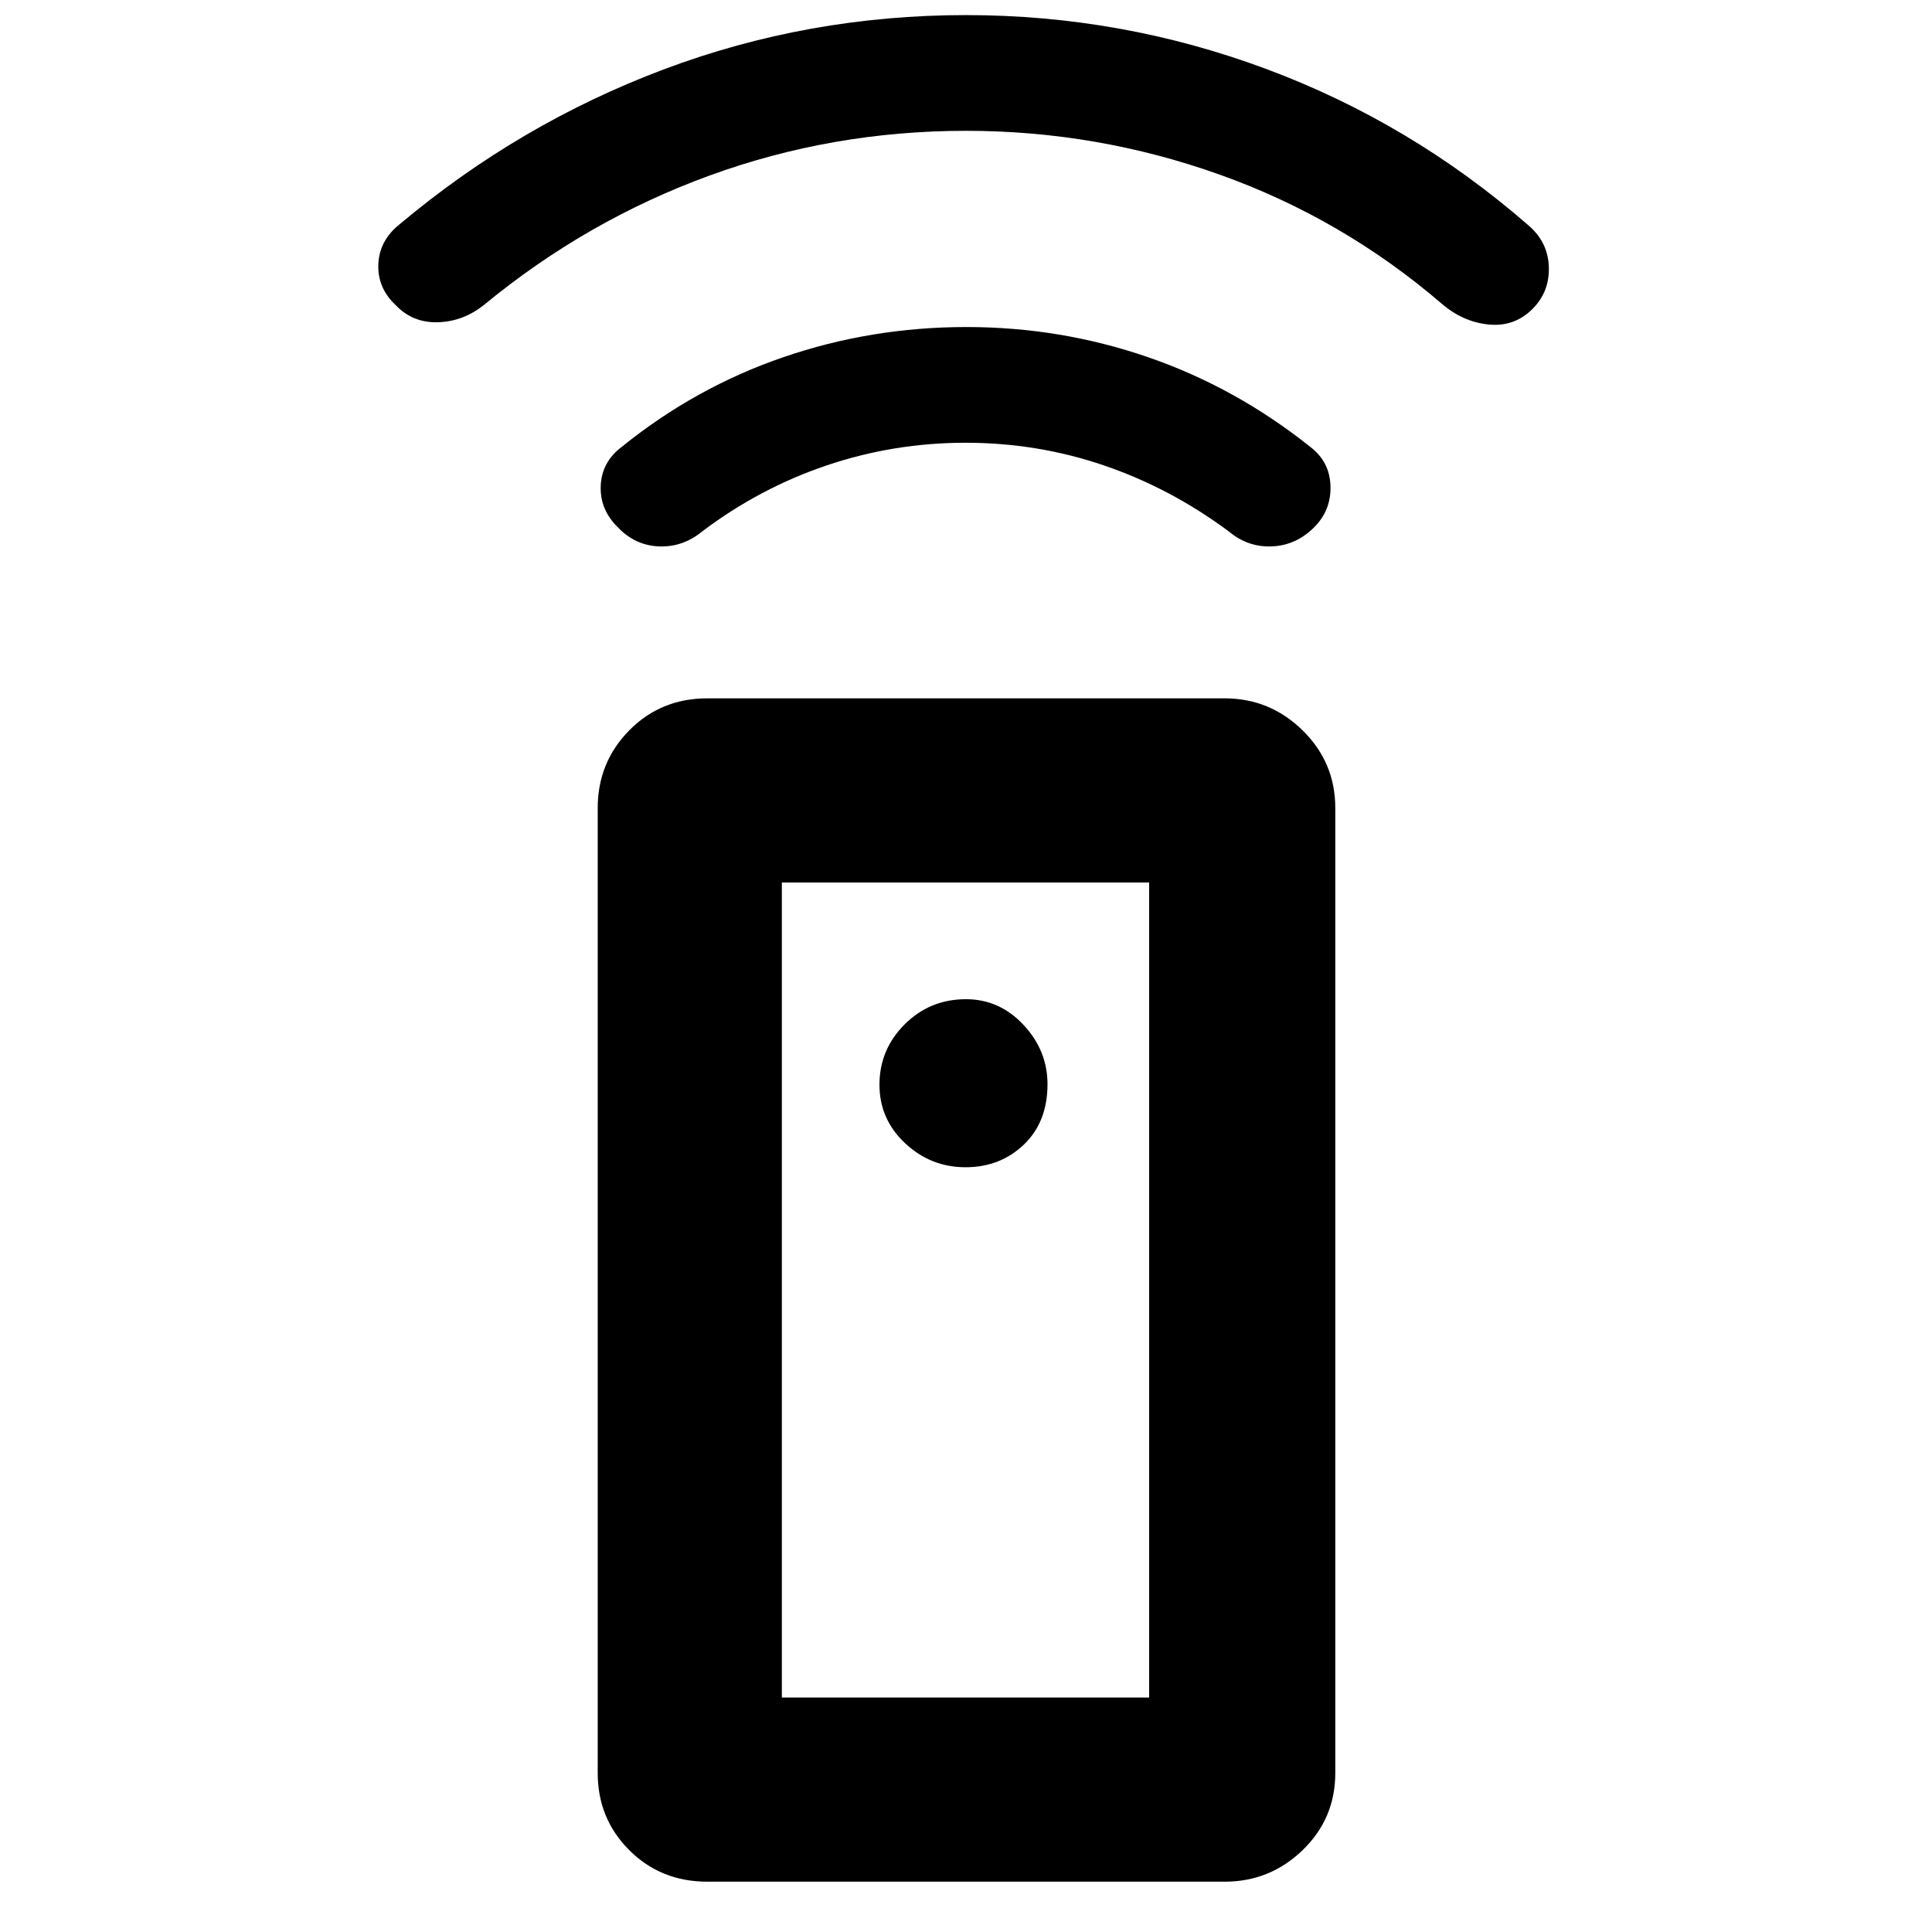 <svg xmlns="http://www.w3.org/2000/svg" height="48" viewBox="0 -960 960 960" width="48"><path d="M351.5-25q-23.15 0-38.83-15.67Q297-56.35 297-79v-479.5q0-22.65 15.67-38.58Q328.35-613 351.5-613h257q22.53 0 38.76 15.92 16.24 15.93 16.24 38.58V-79q0 22.65-16.24 38.33Q631.03-25 608.5-25h-257Zm128.25-355q17.24 0 29-11.25 11.75-11.26 11.75-30 0-16.75-11.93-29.5T480-463.5q-17.98 0-30.49 12.51Q437-438.48 437-421q0 17.14 12.75 29.07t30 11.93Zm.04-360q-35.7 0-69 11.25Q377.5-717.5 349-696q-9.71 8-21.6 7.5-11.9-.5-20.4-9.5-9-8.77-8.5-20.64Q299-730.5 309-738q36.5-29.5 80.19-44.5t91-15q46.81 0 90.31 15T651-738q9.71 7.36 10.11 19.43.39 12.07-8.11 20.57-9 9-21 9.5t-21.5-7.5q-29-21.5-62-32.75T479.79-740Zm.21-155q-66.49 0-127.49 22.25Q291.5-850.5 240.5-808.5q-10.29 8.25-22.9 8.62-12.6.38-21.1-8.62-9-8.5-8.5-20.25t10.5-19.75q59.5-50 131.26-77 71.77-27 150.24-27 77.26 0 149.13 26.75Q701-899 759.5-848q9.71 8.31 10.11 20.66.39 12.34-8.11 20.84-9 9-21.75 7.75T716.5-809Q667-851.5 606-873.25T480-895Zm-91.5 778.5H571v-405H388.5v405Zm0 0H571 388.5Z"/></svg>